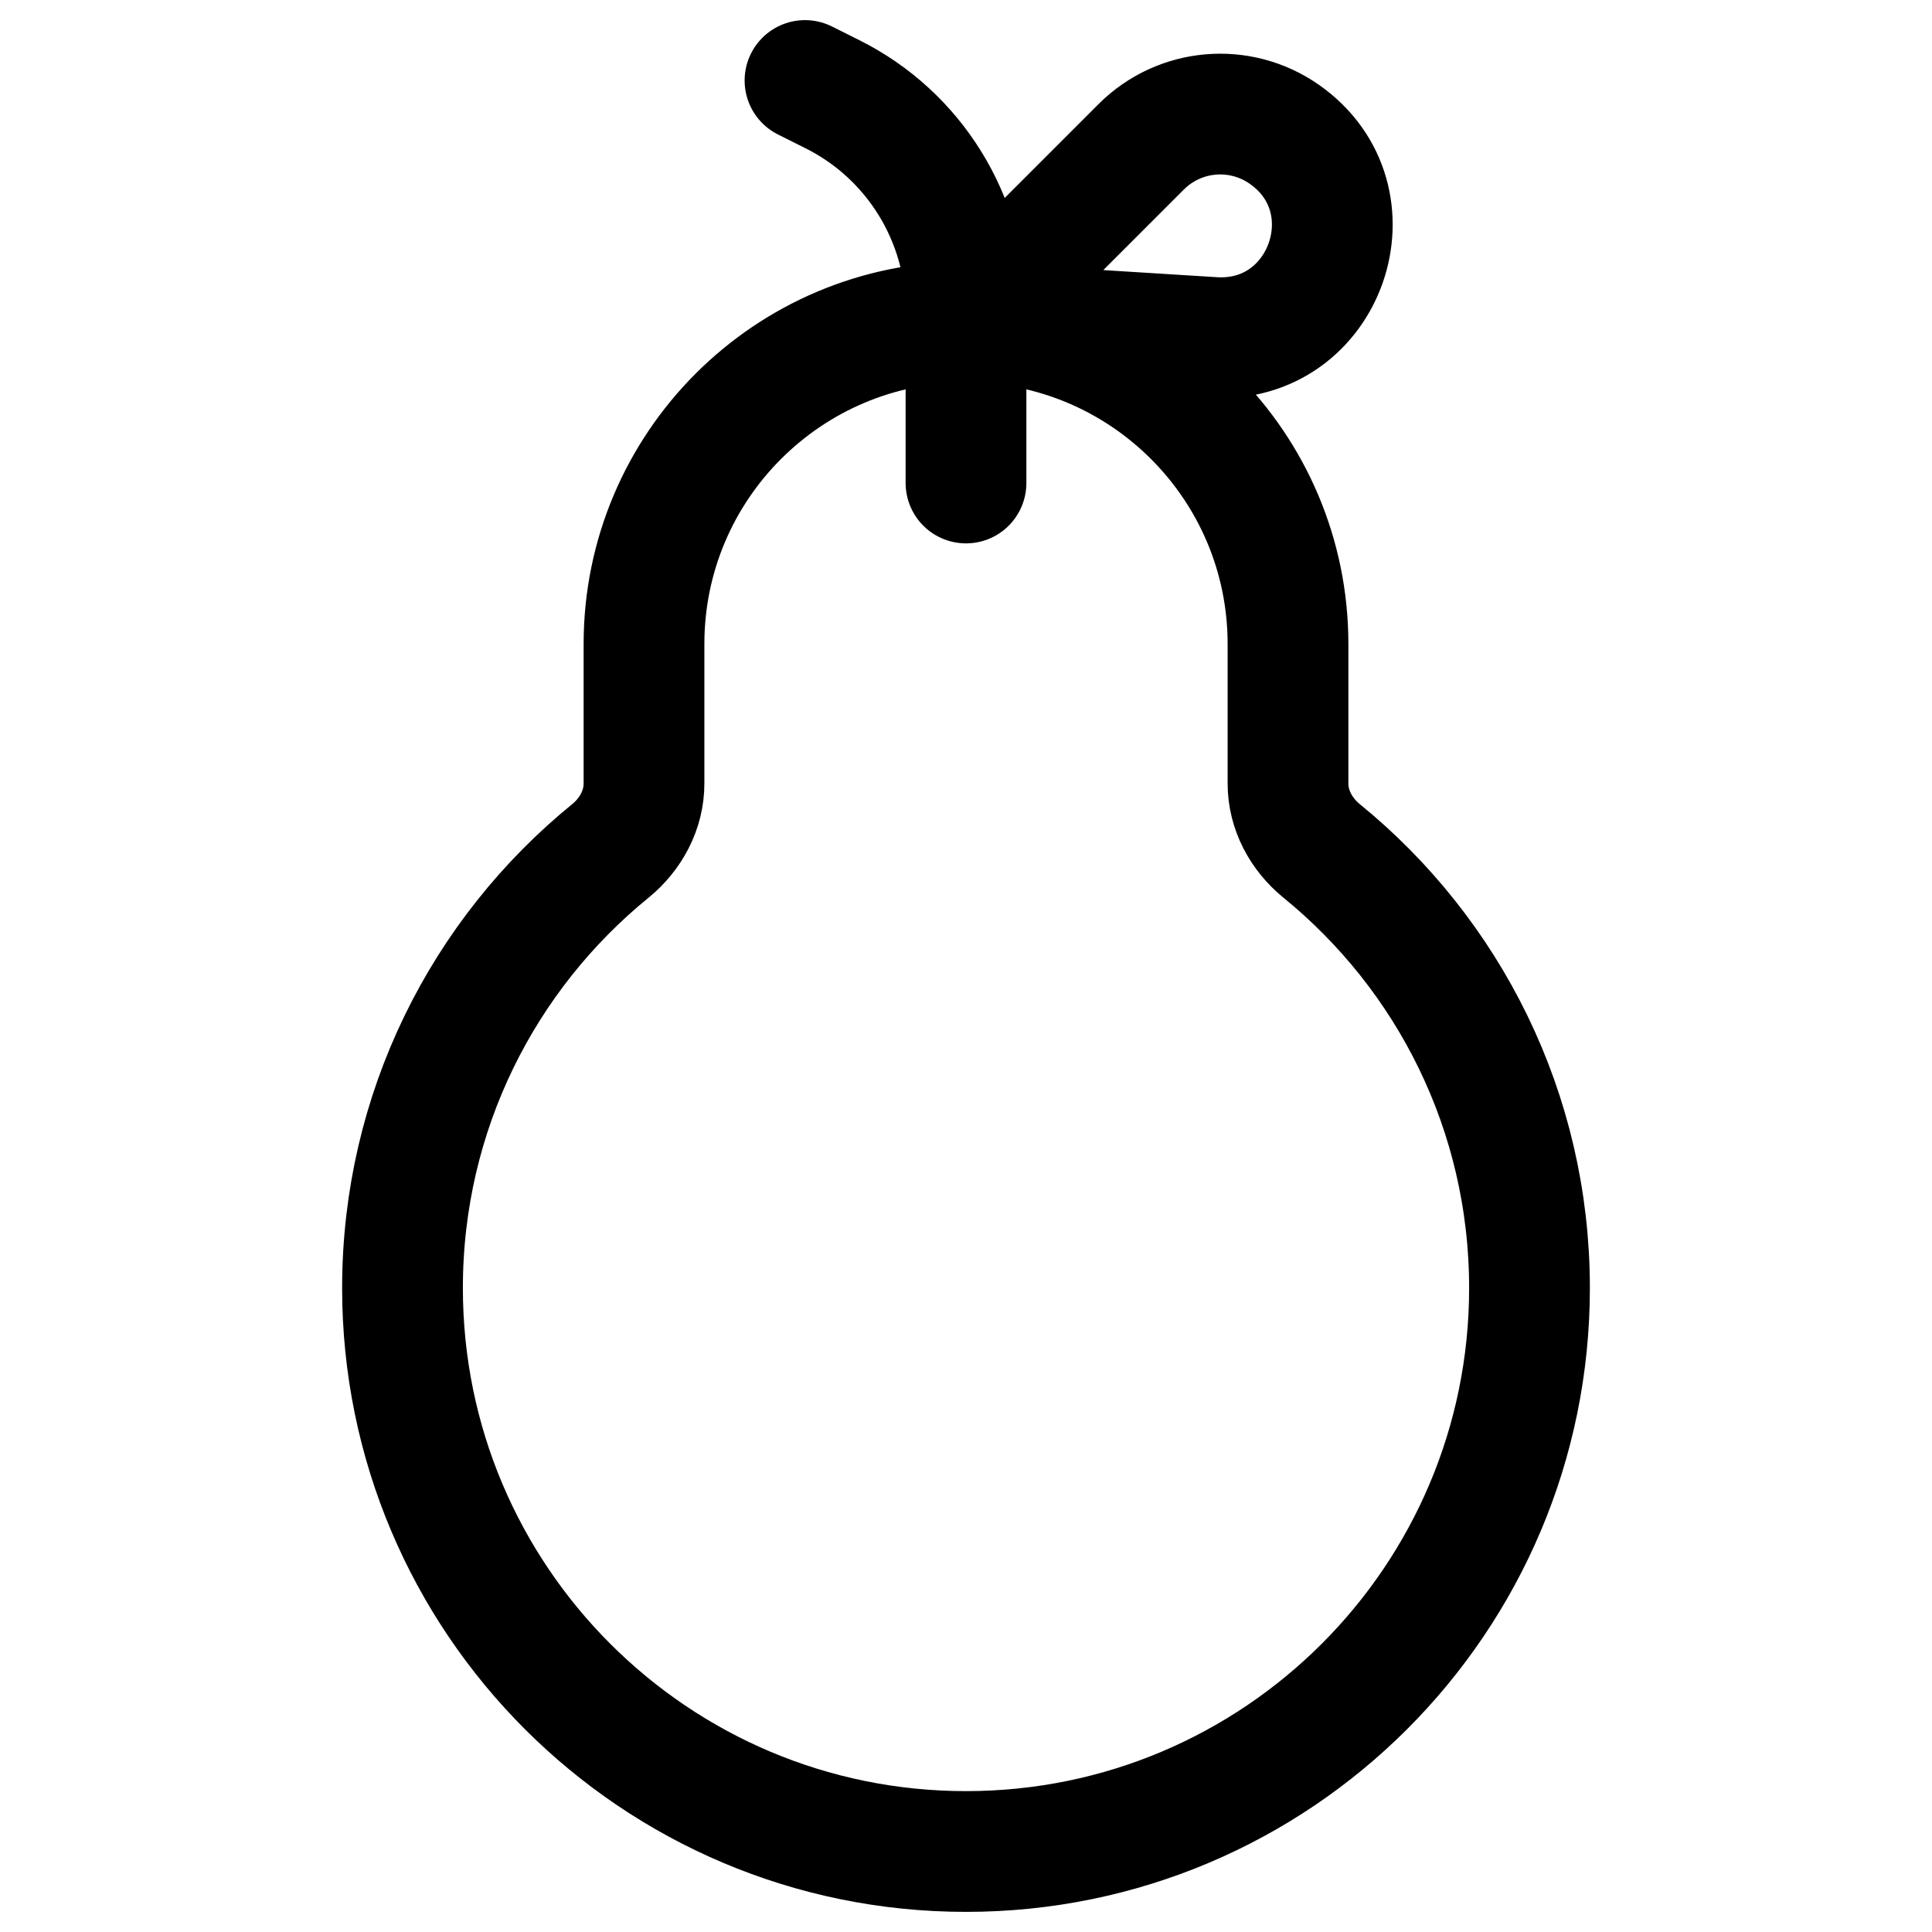 <svg width="24" height="24" viewBox="0 0 24 24" fill="none" xmlns="http://www.w3.org/2000/svg">
<path d="M10 1L10.342 1.171C11.358 1.679 12 2.718 12 3.854V6M12 4C9.791 4 8 5.791 8 8V9.733C8 10.06 7.837 10.362 7.584 10.569C6.007 11.852 5 13.809 5 16C5 19.866 8.134 23 12 23C15.866 23 19 19.866 19 16C19 13.809 17.993 11.852 16.416 10.569C16.163 10.362 16 10.06 16 9.733V8C16 5.791 14.209 4 12 4ZM12 4L14.176 1.824C14.653 1.347 15.402 1.282 15.954 1.668C17.104 2.473 16.471 4.279 15.072 4.192L12 4Z" stroke="black" stroke-width="1.5" stroke-linecap="round"/>
</svg>
